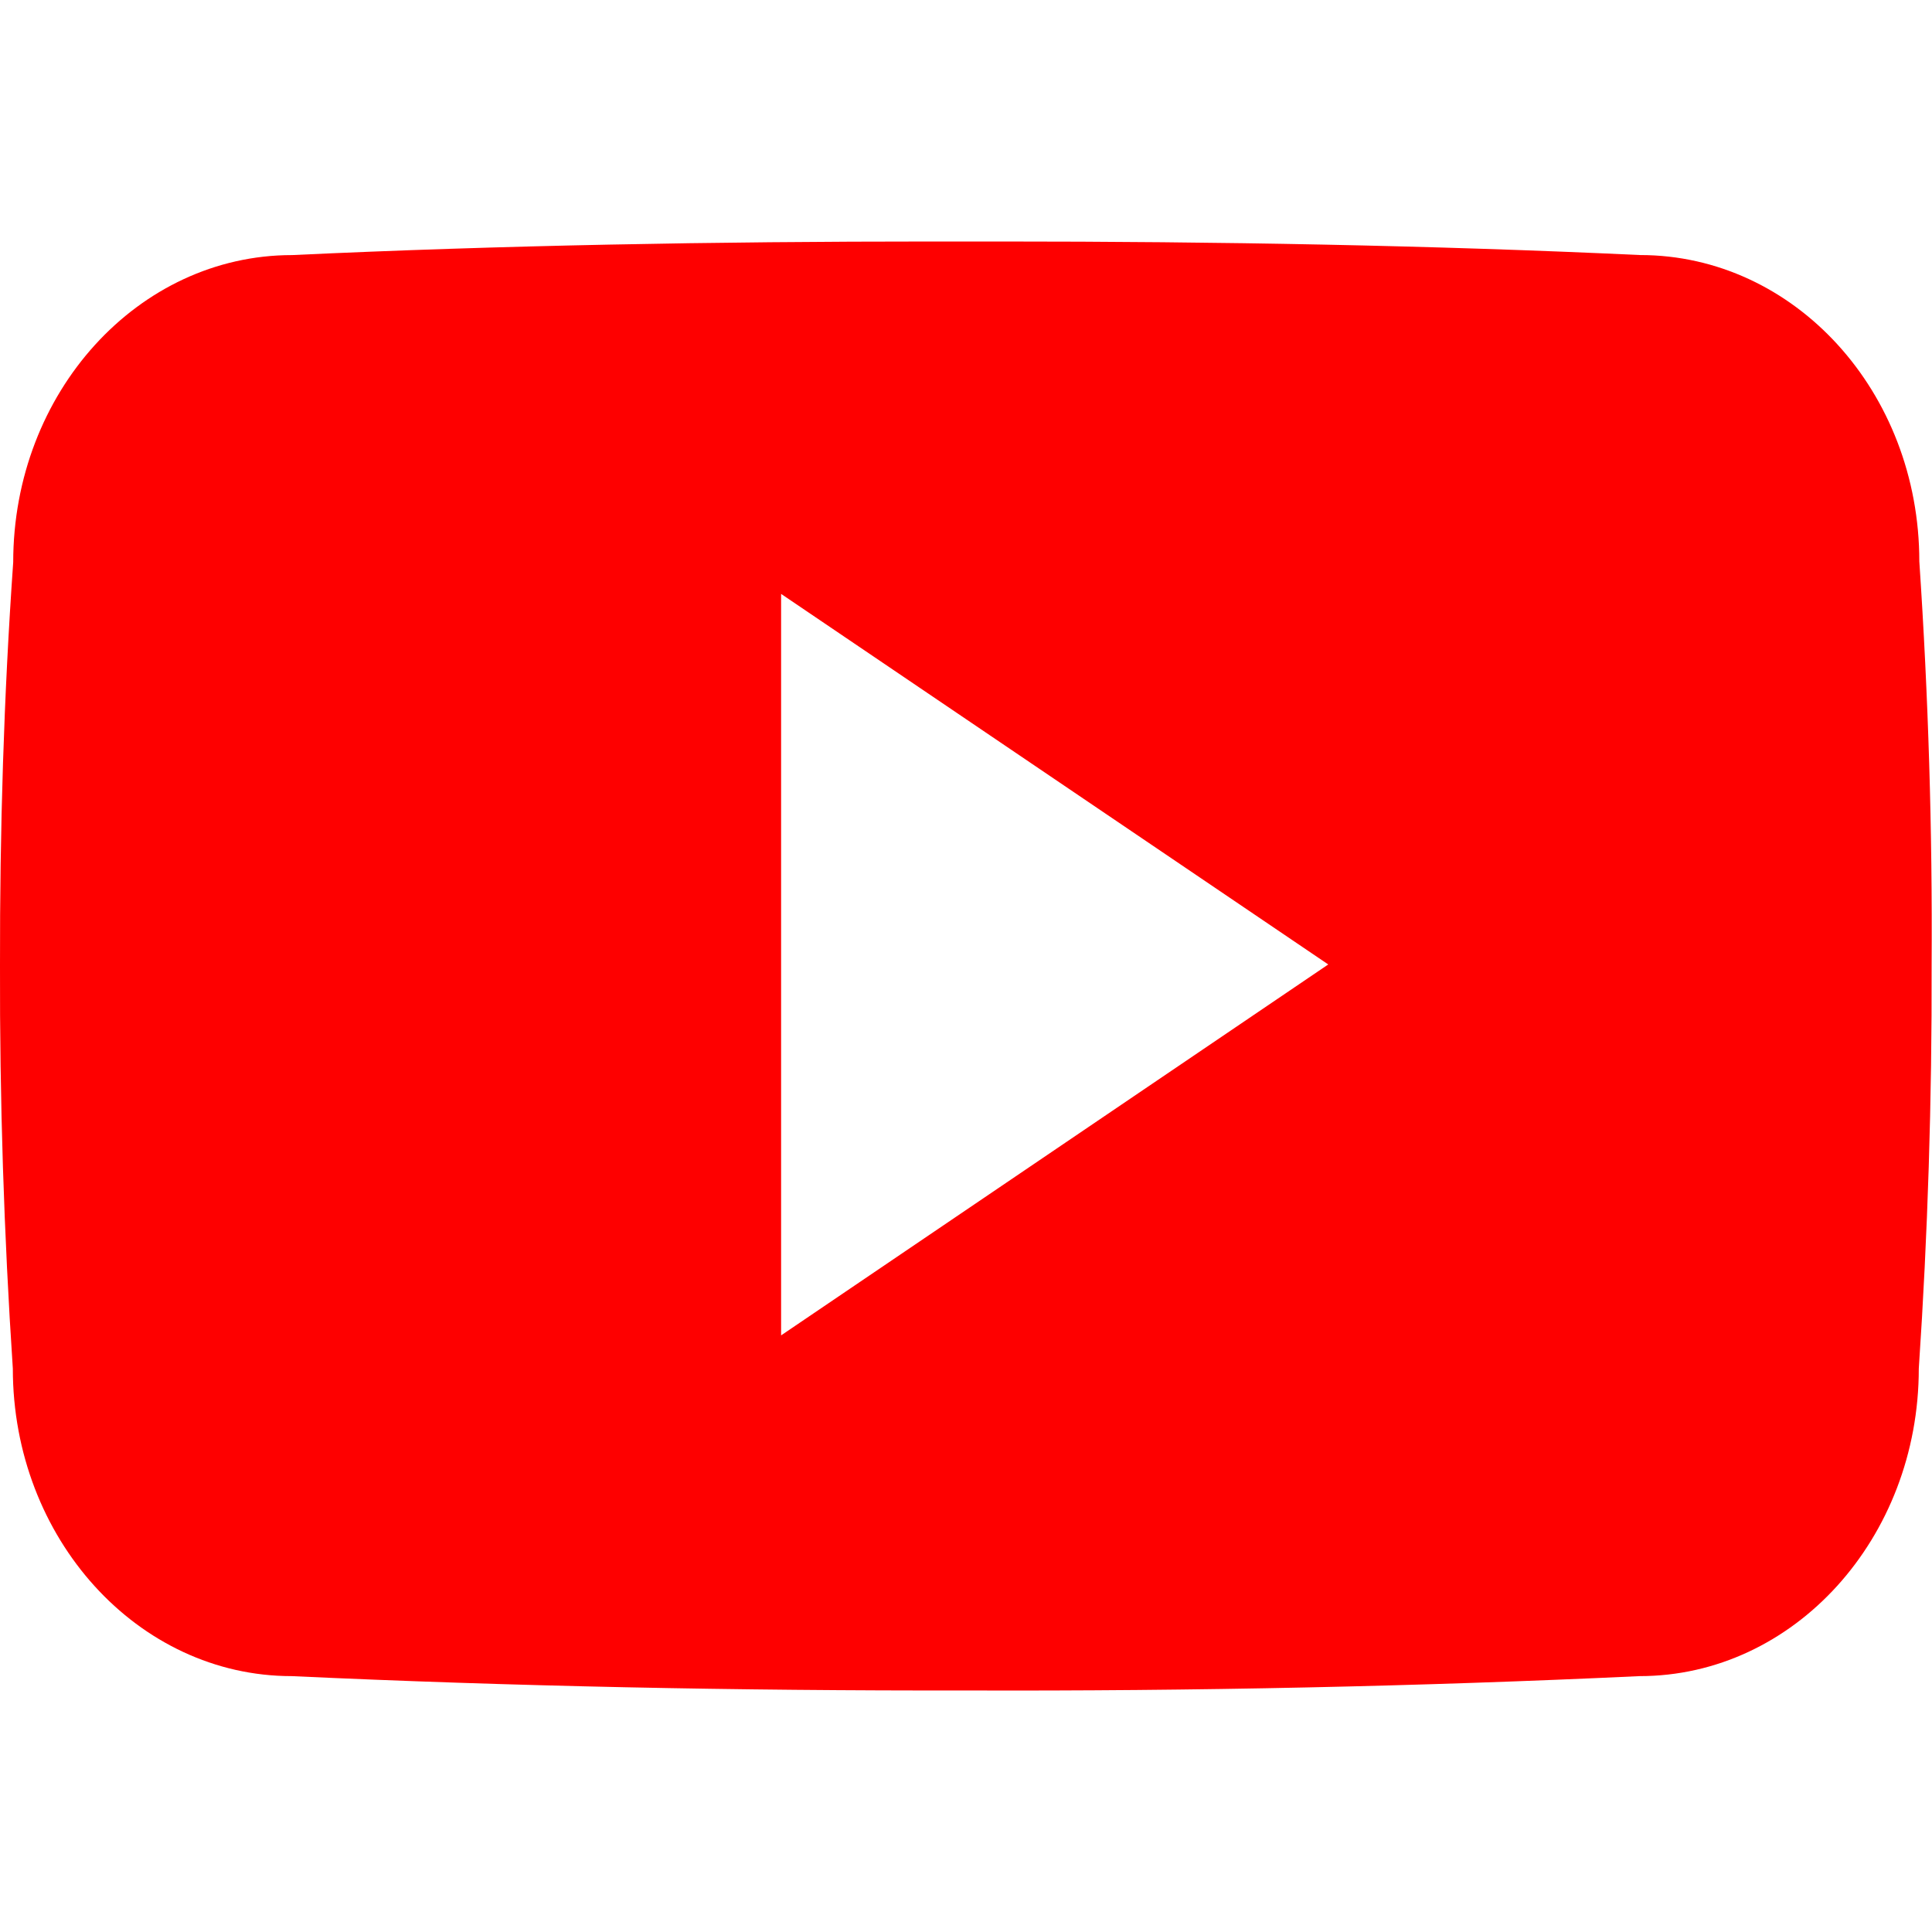 <svg width="512" height="512" viewBox="0 0 512 512" fill="none" xmlns="http://www.w3.org/2000/svg">
<g clip-path="url(#clip0_427_8)">
<path d="M508.64 148.79C508.64 103.79 475.54 67.59 434.64 67.59C379.24 65 322.74 64 265 64H247C189.4 64 132.8 65 77.4 67.6C36.6 67.6 3.5 104 3.5 149C1 184.59 -0.06 220.19 0 255.79C-0.1 291.39 1.034 327.023 3.4 362.69C3.4 407.69 36.5 444.19 77.3 444.19C135.5 446.89 195.2 448.09 255.9 447.99C316.7 448.19 376.234 446.923 434.5 444.19C475.4 444.19 508.5 407.69 508.5 362.69C510.9 326.99 512 291.39 511.9 255.69C512.127 220.09 511.04 184.457 508.64 148.79ZM207 353.89V157.39L352 255.59L207 353.89Z" fill="#FE0000"/>
</g>
<defs>
<clipPath id="clip0_427_8">
<rect width="512" height="512" fill="white"/>
</clipPath>
</defs>
</svg>
